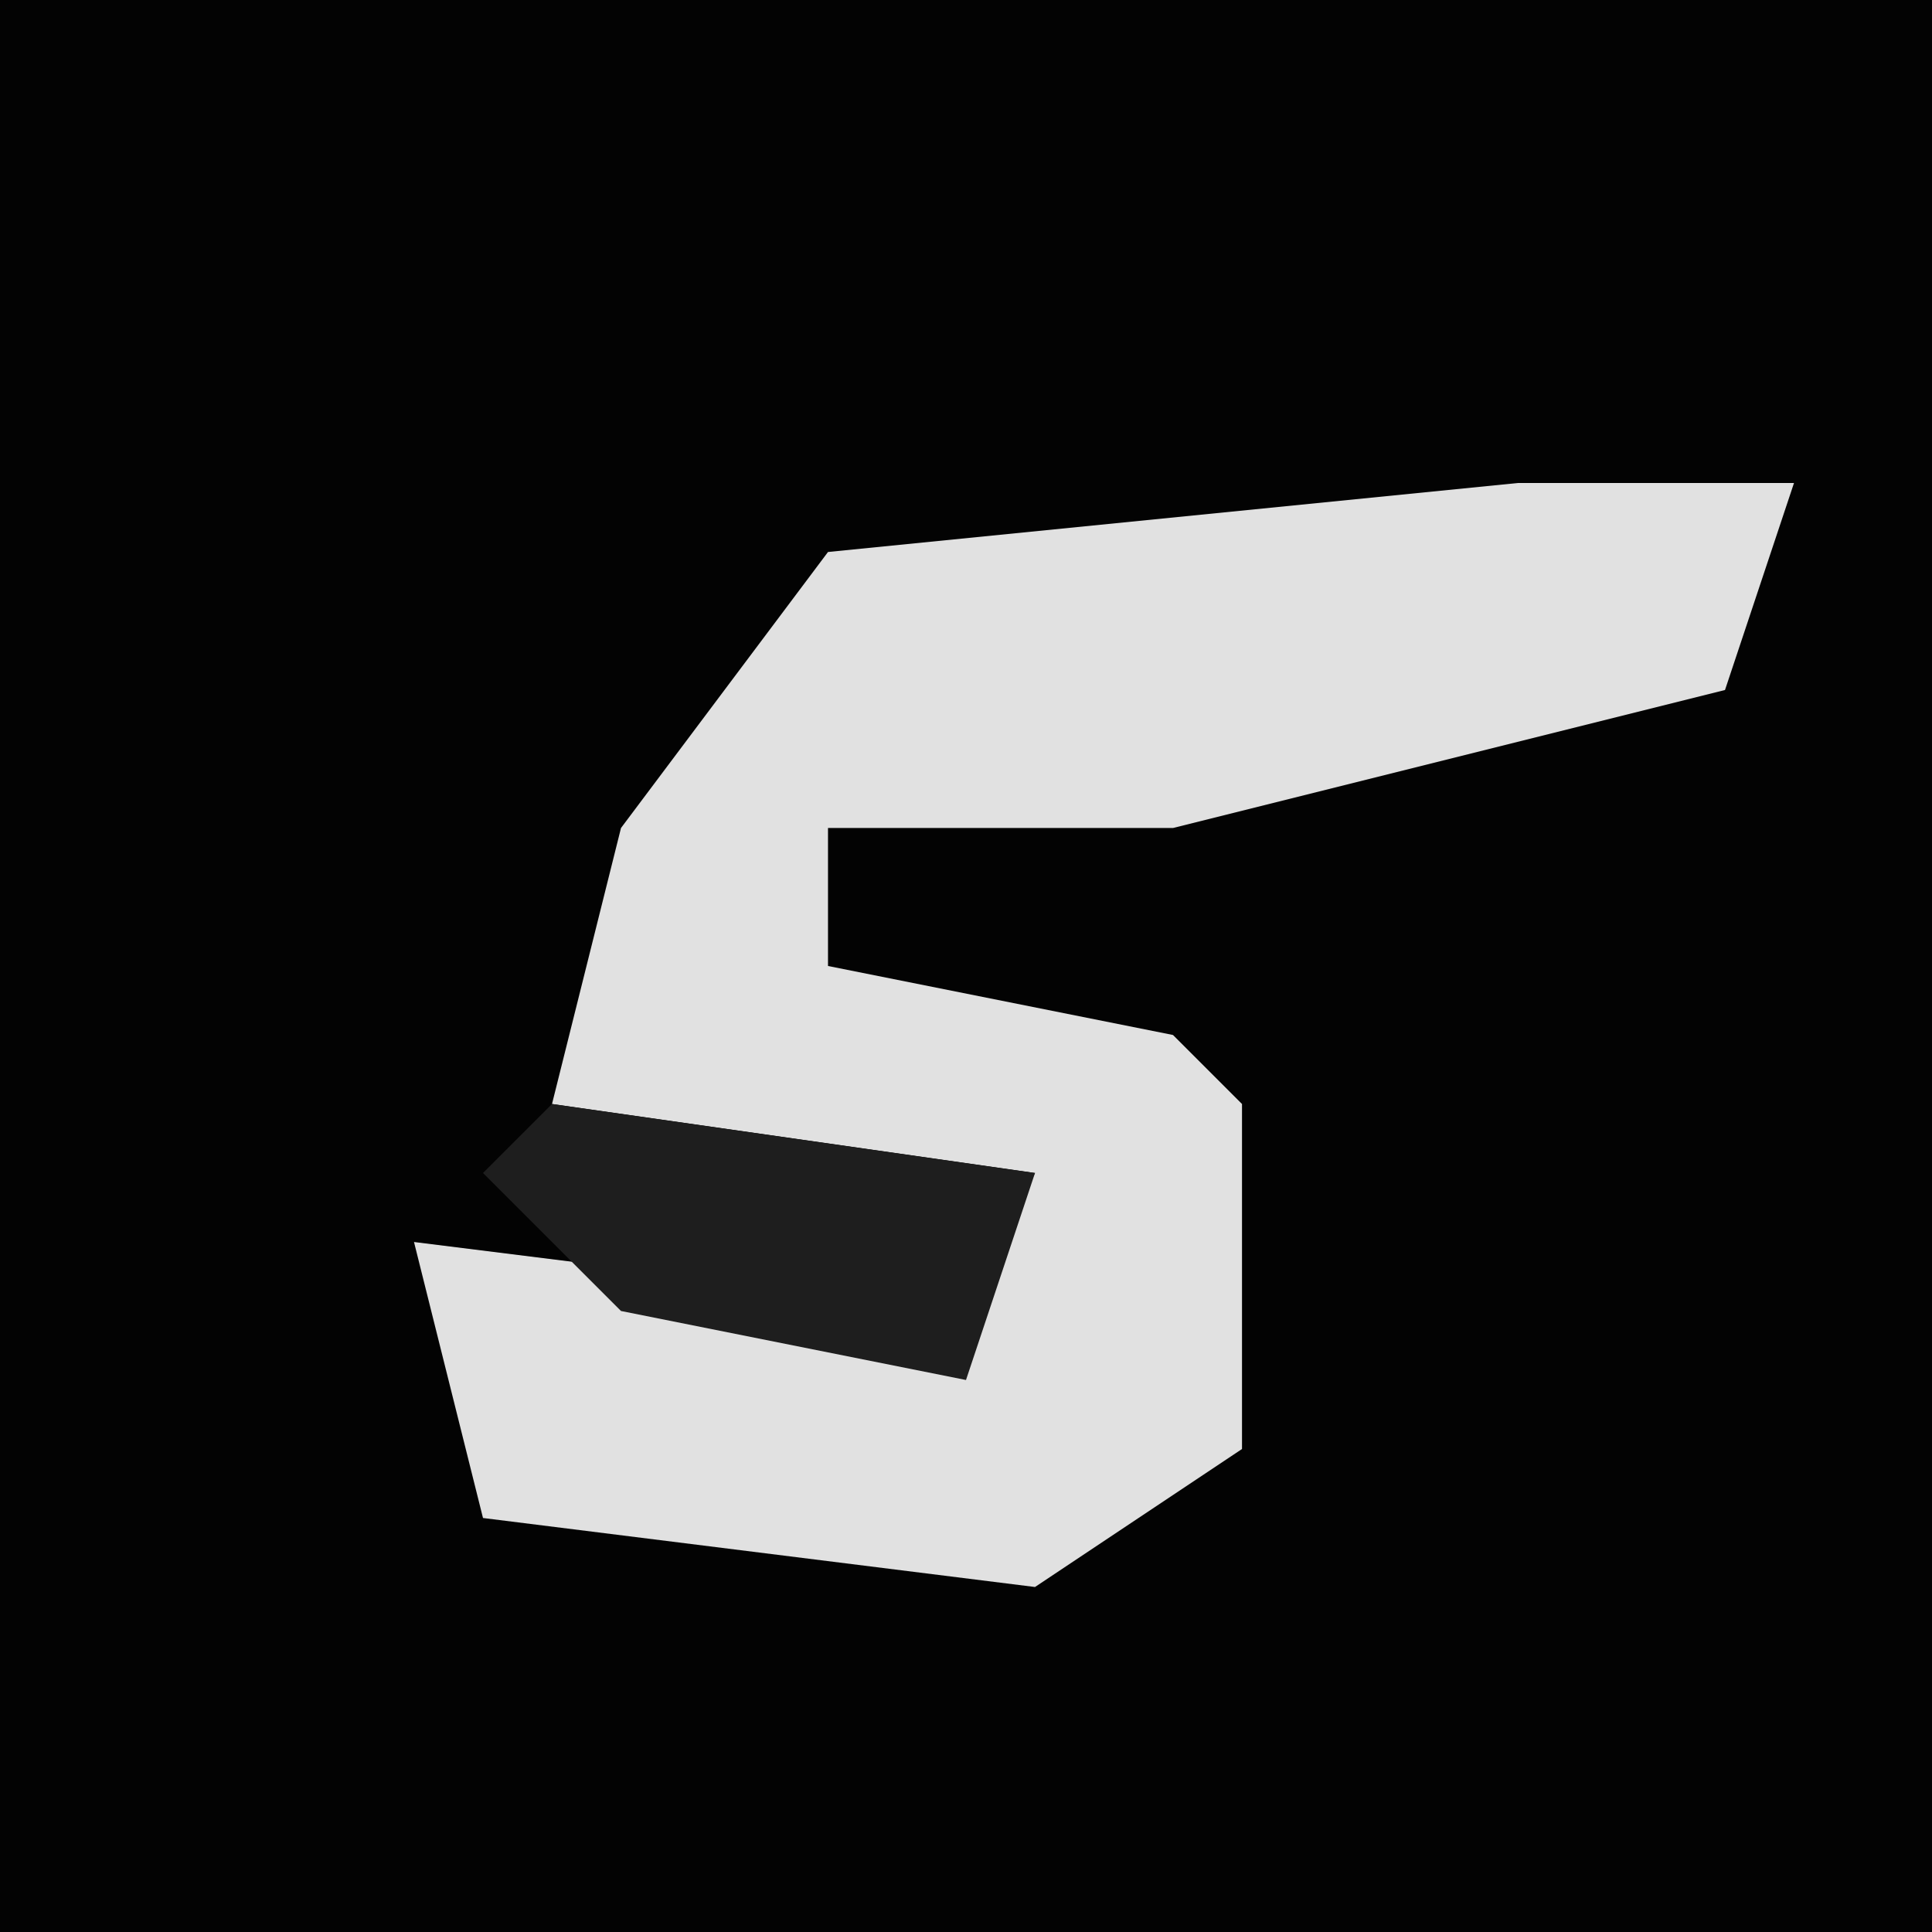 <?xml version="1.0" encoding="UTF-8"?>
<svg version="1.1" xmlns="http://www.w3.org/2000/svg" width="28" height="28">
<path d="M0,0 L28,0 L28,28 L0,28 Z " fill="#030303" transform="translate(0,0)"/>
<path d="M0,0 L4,0 L3,3 L-5,5 L-10,5 L-10,7 L-5,8 L-4,9 L-4,14 L-7,16 L-15,15 L-16,11 L-8,12 L-7,10 L-14,9 L-13,5 L-10,1 Z " fill="#E1E1E1" transform="translate(22,7)"/>
<path d="M0,0 L7,1 L6,4 L1,3 L-1,1 Z " fill="#1E1E1E" transform="translate(8,16)"/>
</svg>

